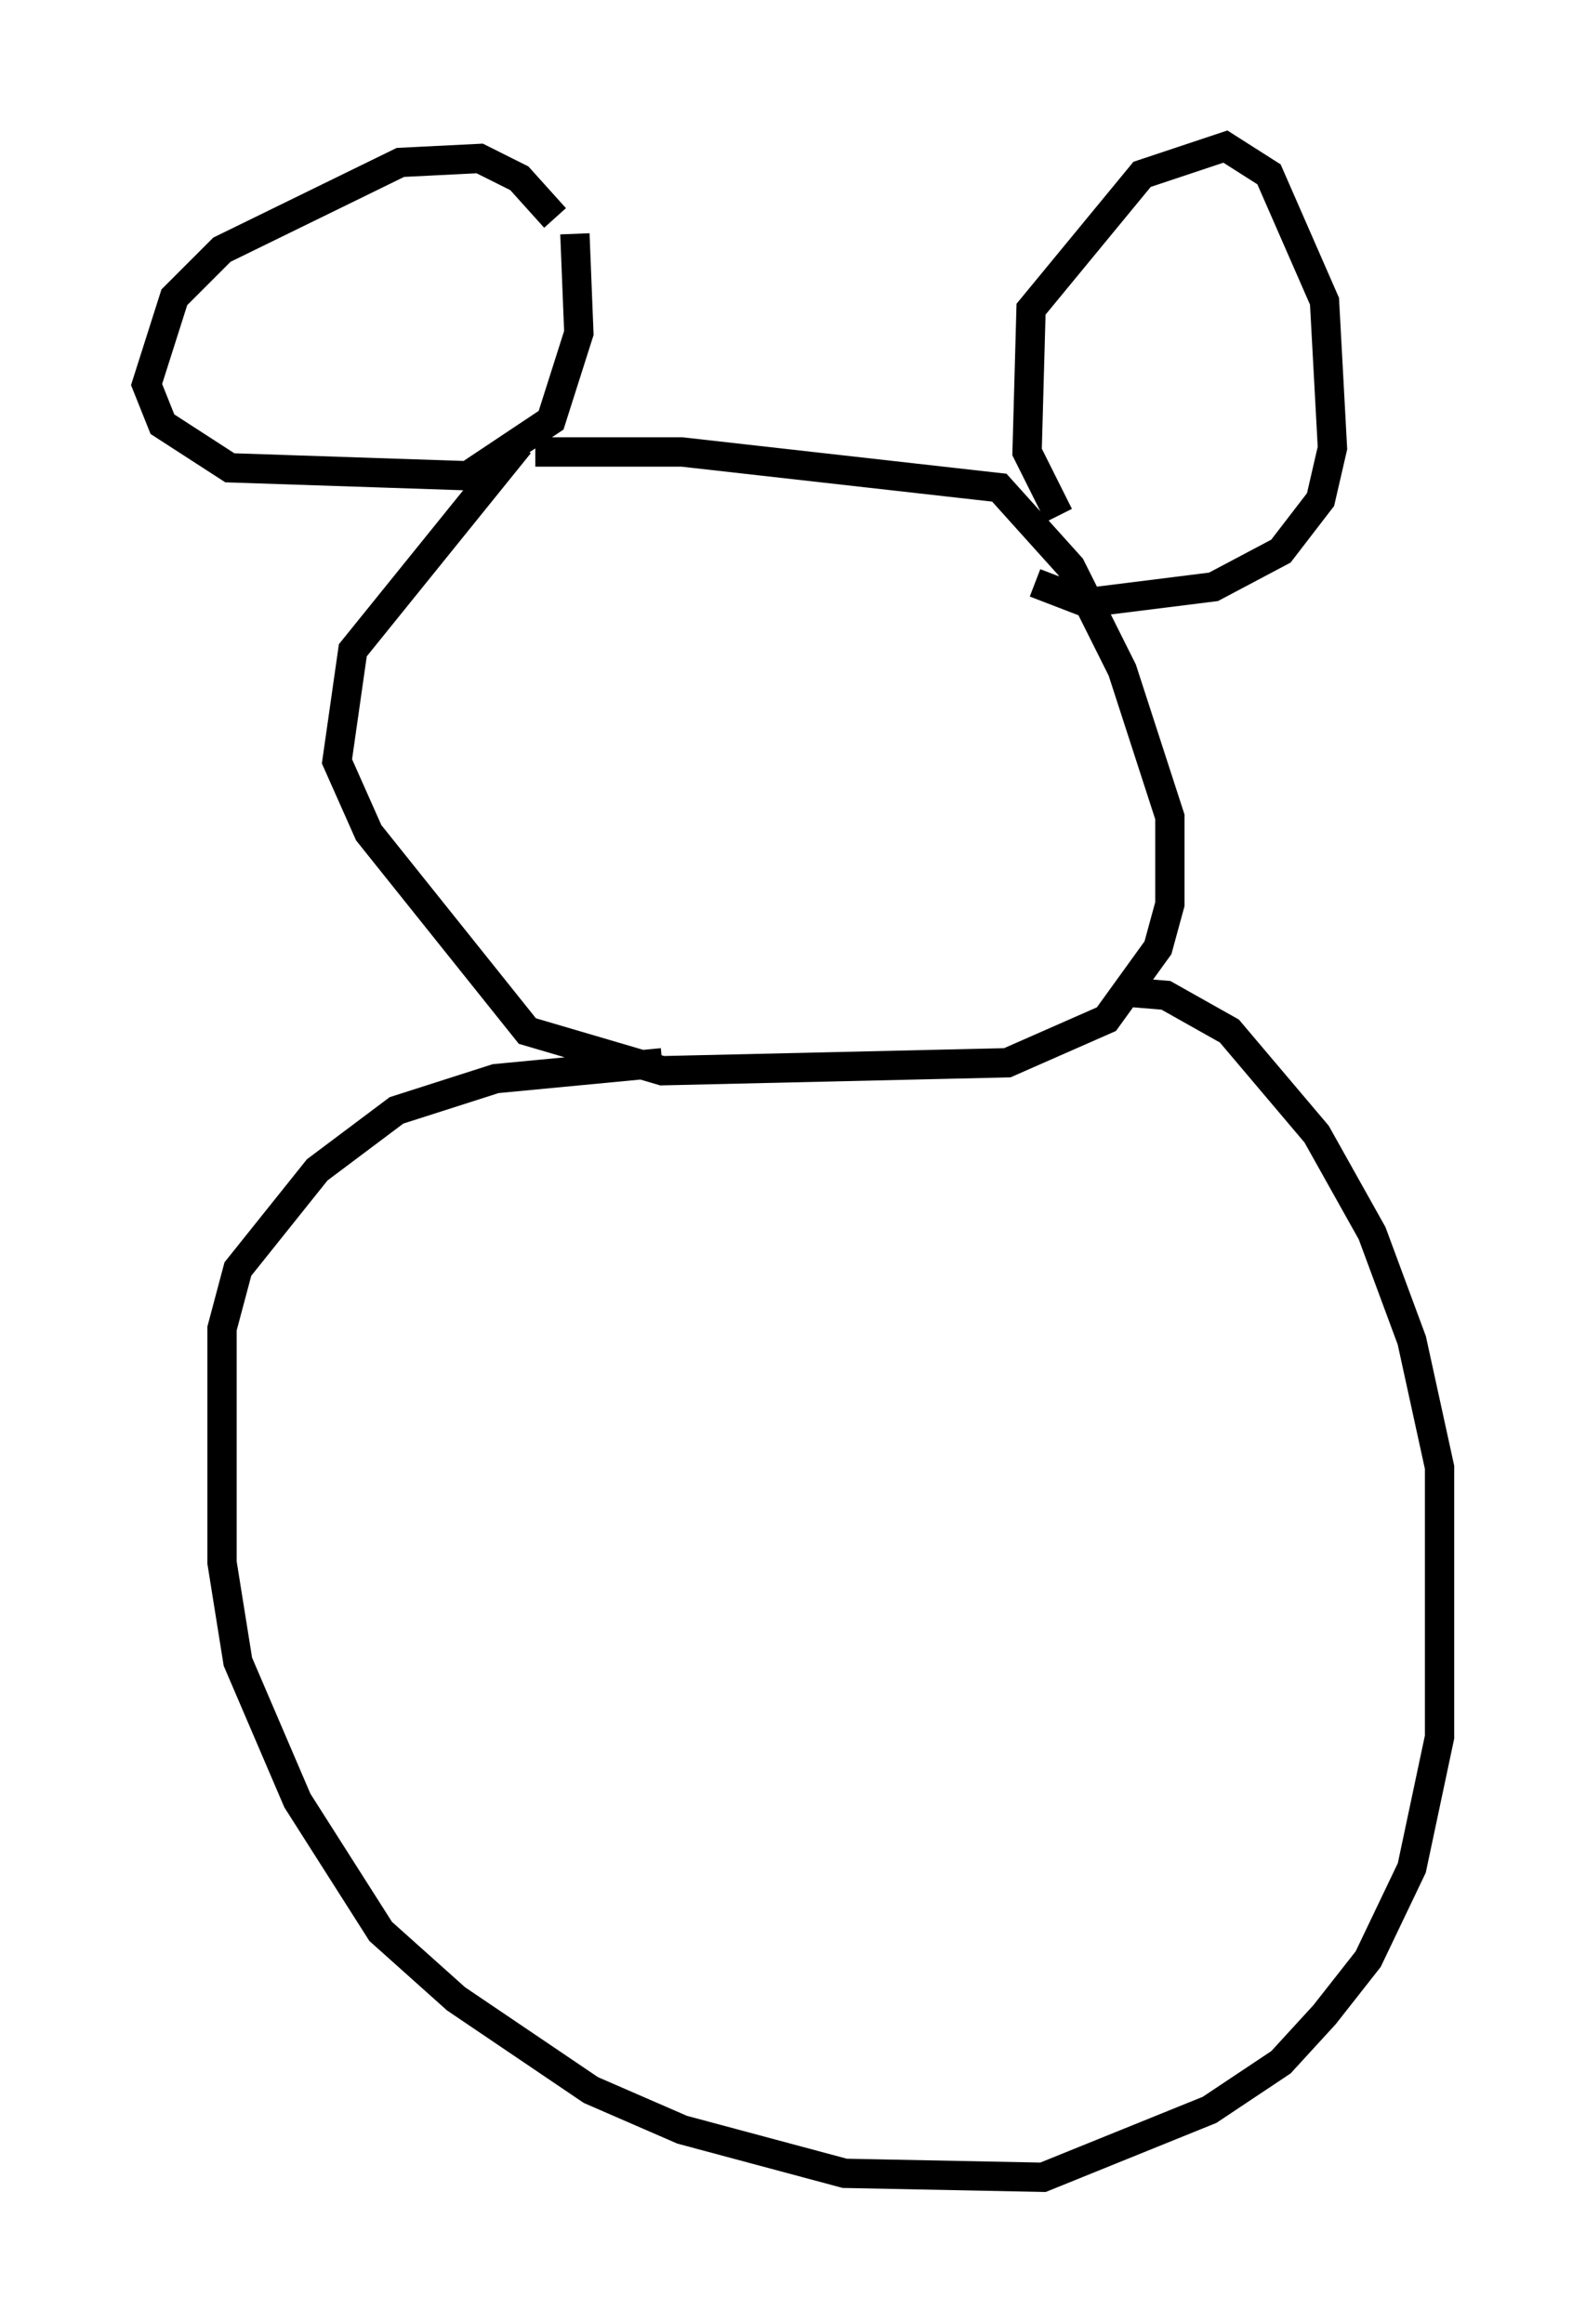 <?xml version="1.0" encoding="utf-8" ?>
<svg baseProfile="full" height="79.282" version="1.1" width="54.113" xmlns="http://www.w3.org/2000/svg" xmlns:ev="http://www.w3.org/2001/xml-events" xmlns:xlink="http://www.w3.org/1999/xlink"><defs /><rect fill="white" height="79.282" width="54.113" x="0" y="0" /><path d="M19.885, 10.007 m-0.947, -2.571 l-1.218, -1.353 -1.353, -0.677 l-2.706, 0.135 -6.089, 2.977 l-1.624, 1.624 -0.947, 2.977 l0.541, 1.353 2.3, 1.488 l8.119, 0.271 2.842, -1.894 l0.947, -2.977 -0.135, -3.383 m-1.894, 7.172 l-5.683, 7.036 -0.541, 3.789 l1.083, 2.436 5.413, 6.766 l4.601, 1.353 11.773, -0.271 l3.383, -1.488 1.759, -2.436 l0.406, -1.488 0.0, -2.977 l-1.624, -5.007 -1.759, -3.518 l-2.436, -2.706 -10.825, -1.218 l-5.007, 0.0 m17.862, 2.165 l-1.083, -2.165 0.135, -4.871 l3.789, -4.601 2.842, -0.947 l1.488, 0.947 1.894, 4.33 l0.271, 5.007 -0.406, 1.759 l-1.353, 1.759 -2.3, 1.218 l-4.33, 0.541 -1.759, -0.677 m-12.72, 16.373 l-5.683, 0.541 -3.383, 1.083 l-2.706, 2.03 -2.706, 3.383 l-0.541, 2.03 0.0, 7.984 l0.541, 3.383 2.03, 4.736 l2.842, 4.465 2.571, 2.3 l4.601, 3.112 3.112, 1.353 l5.548, 1.488 6.766, 0.135 l5.683, -2.3 2.436, -1.624 l1.488, -1.624 1.488, -1.894 l1.488, -3.112 0.947, -4.465 l0.0, -9.202 -0.947, -4.33 l-1.353, -3.654 -1.894, -3.383 l-2.977, -3.518 -2.165, -1.218 l-1.624, -0.135 " fill="none" stroke="black" stroke-width="1" /></svg>